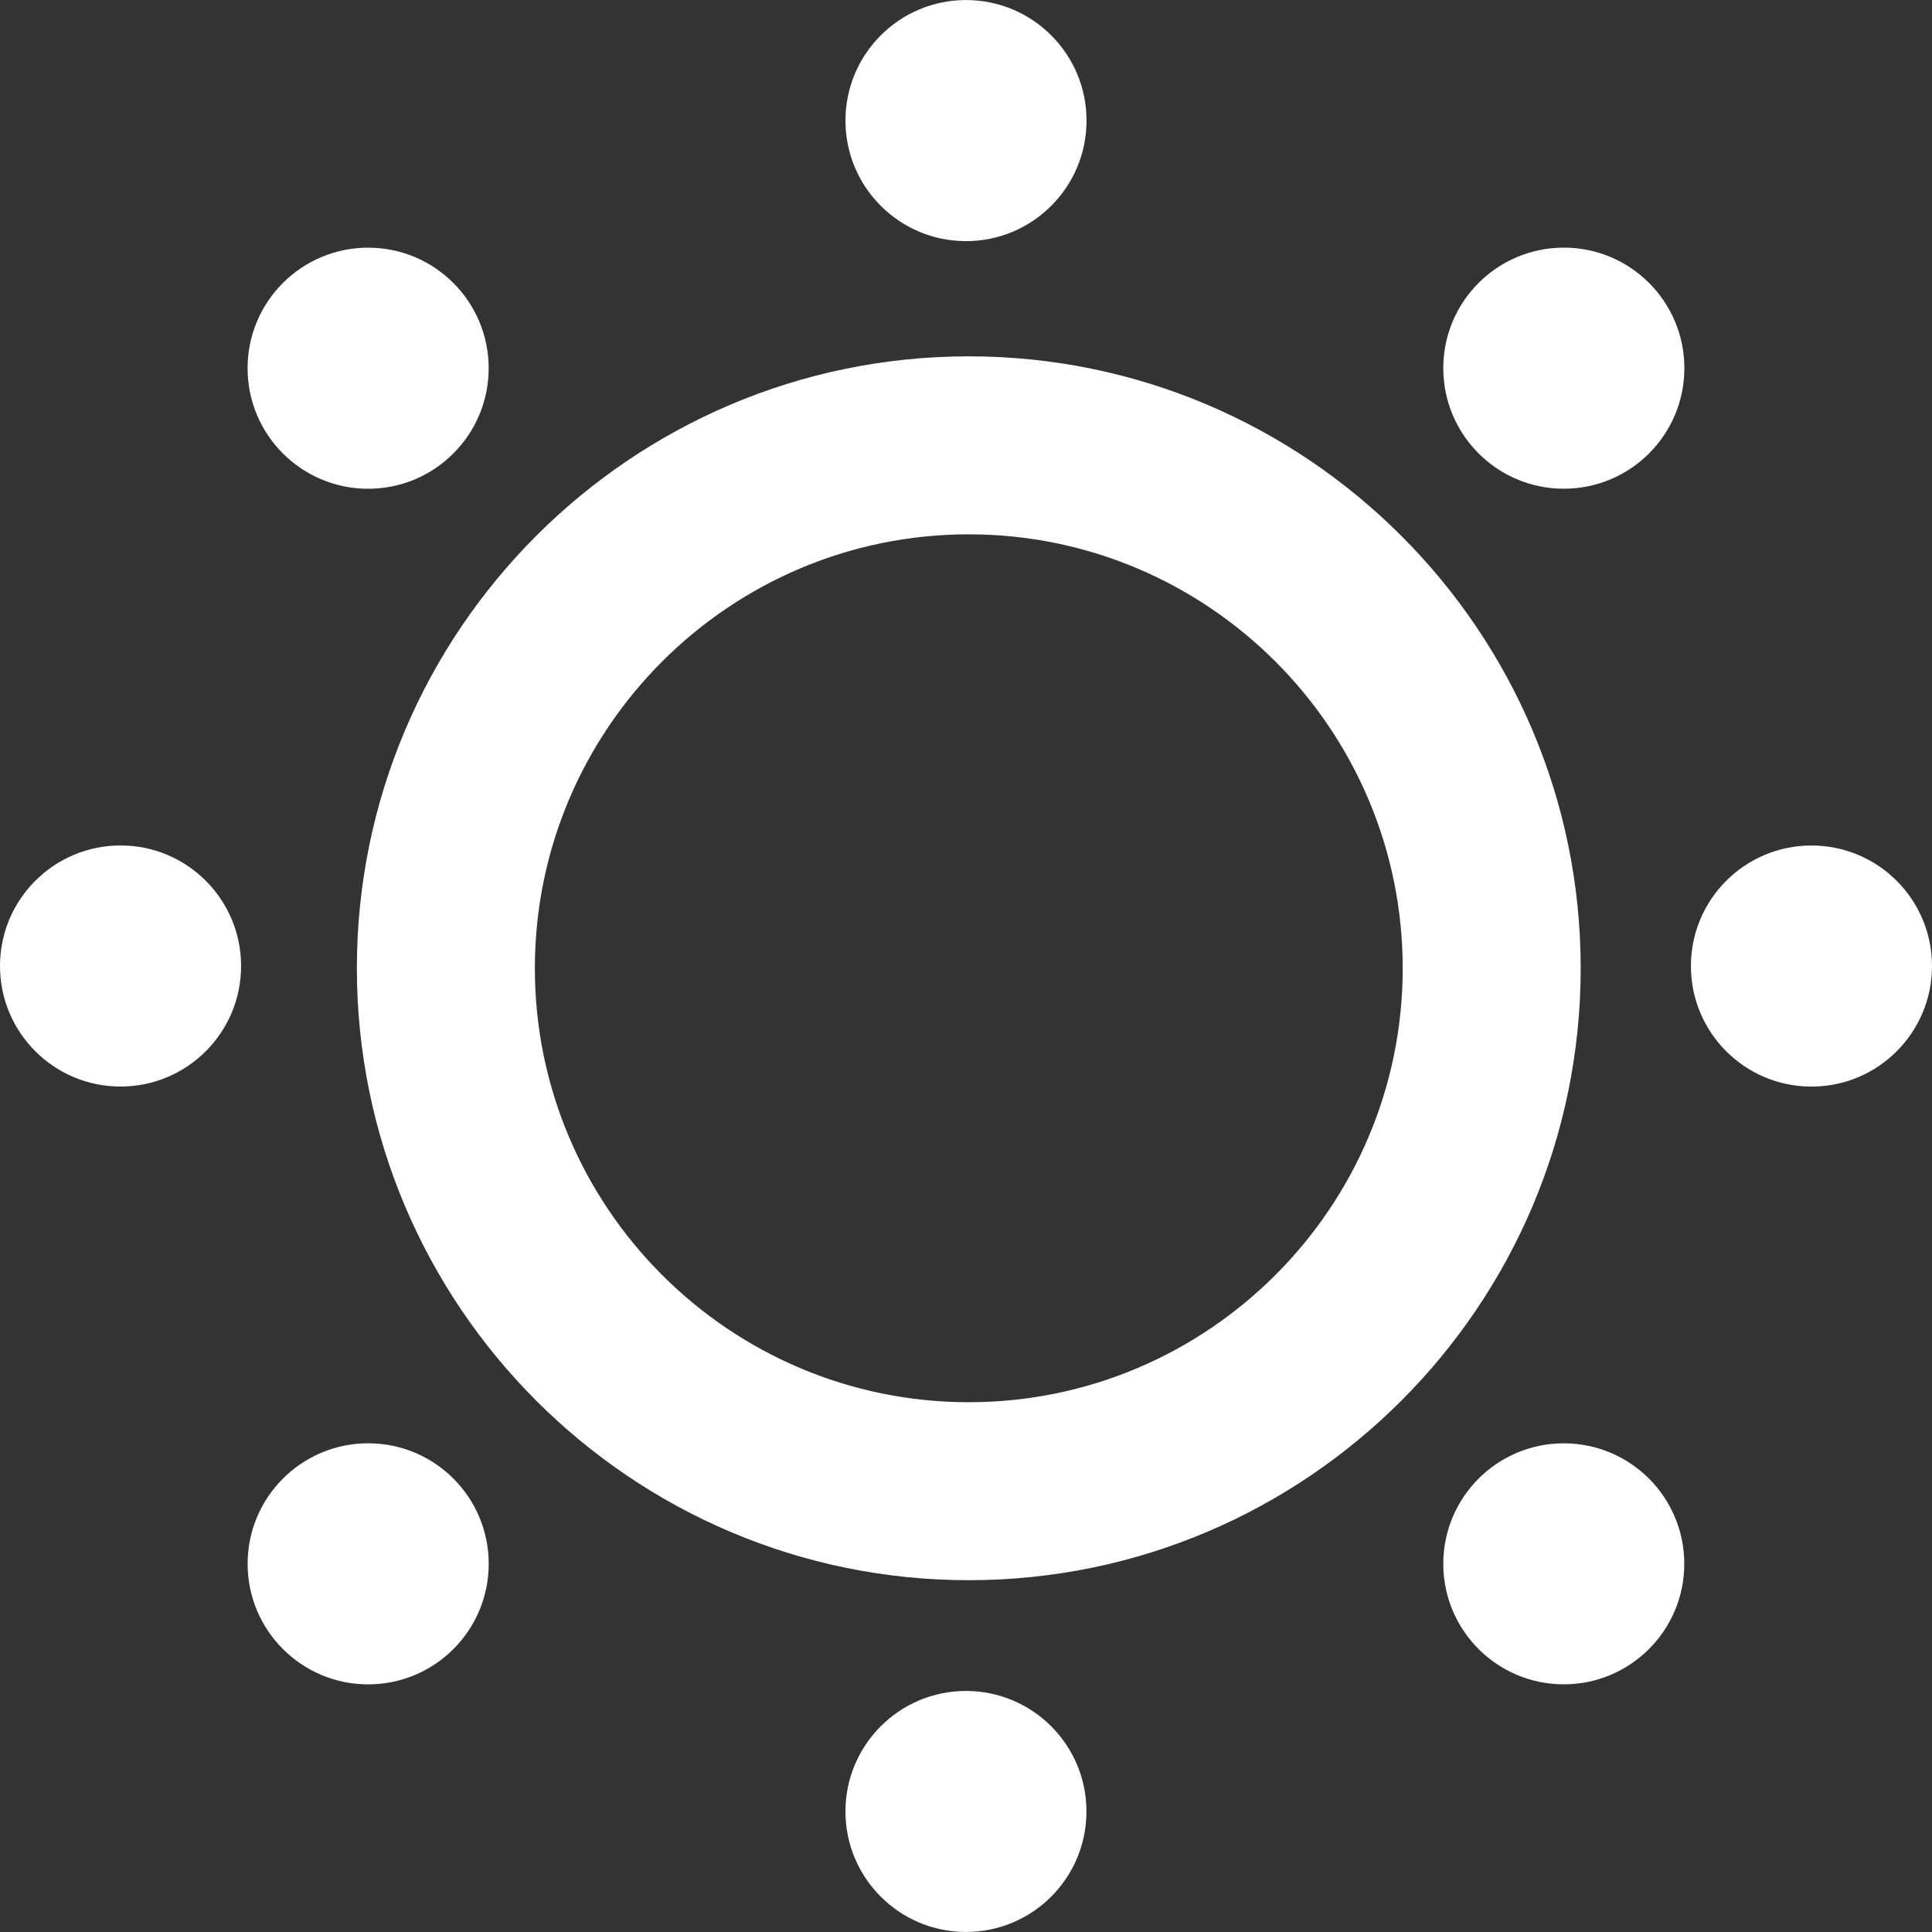 <?xml version="1.0" encoding="iso-8859-1"?>
<!-- Generator: Adobe Illustrator 19.1.0, SVG Export Plug-In . SVG Version: 6.00 Build 0)  -->
<svg fill="white" version="1.1" id="Capa_1" xmlns="http://www.w3.org/2000/svg" xmlns:xlink="http://www.w3.org/1999/xlink" x="0px" y="0px"
	 viewBox="0 0 43.418 43.418" style="enable-background:new 0 0 43.418 43.418;" xml:space="preserve">
<rect x="0" y="0" width="43.418" height="43.418" fill="#333333" stroke="none"/>
<g>
	<g>
		<path d="M8.02,21.76c0,7.583,6.169,13.752,13.751,13.752c7.583,0,13.752-6.169,13.752-13.752S29.354,8.008,21.771,8.008
			C14.189,8.008,8.02,14.177,8.02,21.76z M21.771,12.008c5.377,0,9.752,4.375,9.752,9.752s-4.375,9.752-9.752,9.752
			s-9.751-4.375-9.751-9.752S16.394,12.008,21.771,12.008z"/>
		<circle cx="21.709" cy="2.71" r="2.709"/>
		<circle cx="21.708" cy="40.709" r="2.708"/>
		<circle cx="2.709" cy="21.709" r="2.709"/>
		<circle cx="40.709" cy="21.71" r="2.709"/>
		<circle cx="8.273" cy="8.275" r="2.709"/>
		<circle cx="35.143" cy="35.144" r="2.708"/>
		<circle cx="8.274" cy="35.144" r="2.709"/>
		<circle cx="35.144" cy="8.274" r="2.709"/>
	</g>
</g>
<g>
</g>
<g>
</g>
<g>
</g>
<g>
</g>
<g>
</g>
<g>
</g>
<g>
</g>
<g>
</g>
<g>
</g>
<g>
</g>
<g>
</g>
<g>
</g>
<g>
</g>
<g>
</g>
<g>
</g>
</svg>
